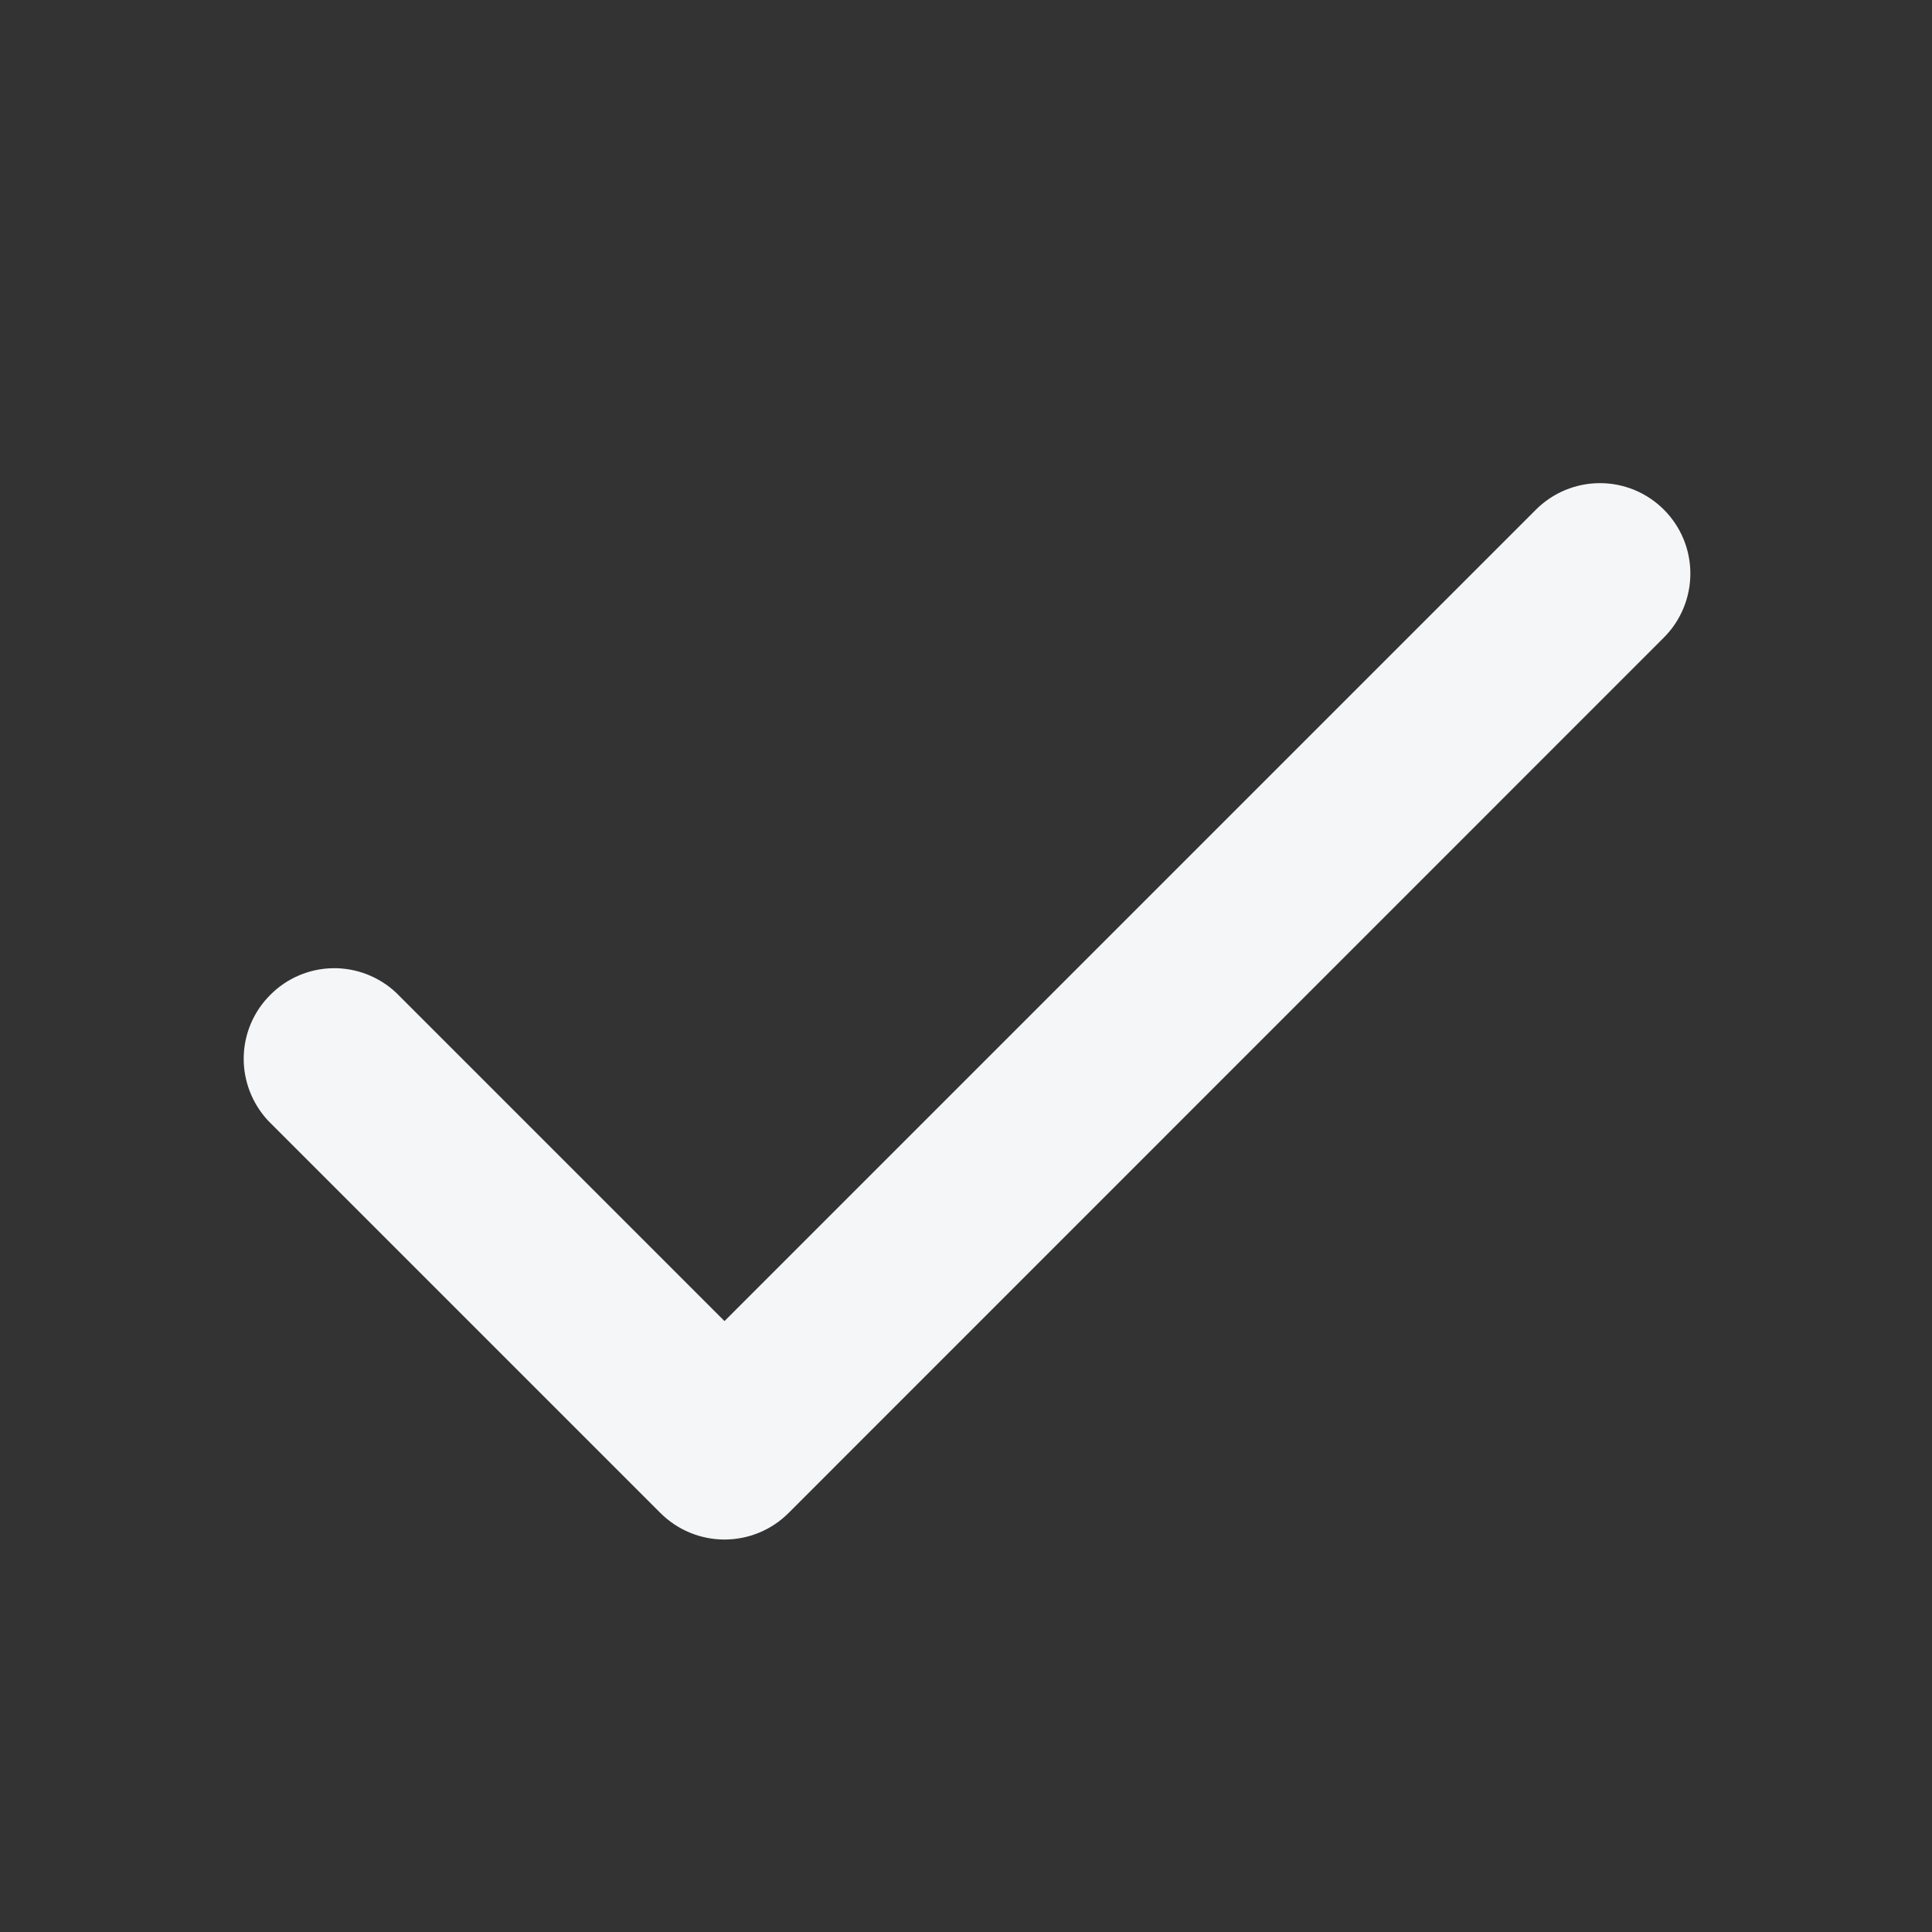 <svg xmlns="http://www.w3.org/2000/svg" width="14" height="14" viewBox="0 0 14 14" fill="none">
    <rect x="0" y="0" width="14" height="14" fill="#333333" stroke="none"/>
    <path fill-rule="evenodd" clip-rule="evenodd"
        d="M12.057 3.693C12.18 3.816 12.249 3.982 12.249 4.156C12.249 4.33 12.18 4.497 12.057 4.62L5.714 10.964C5.591 11.087 5.424 11.156 5.25 11.156C5.076 11.156 4.909 11.087 4.786 10.964L1.942 8.12C1.827 7.996 1.763 7.831 1.766 7.661C1.769 7.491 1.838 7.329 1.959 7.209C2.079 7.088 2.241 7.019 2.411 7.016C2.581 7.013 2.746 7.077 2.87 7.193L5.25 9.573L11.13 3.693C11.253 3.57 11.42 3.501 11.594 3.501C11.768 3.501 11.934 3.57 12.057 3.693Z"
        fill="#F5F6F7" />
</svg>